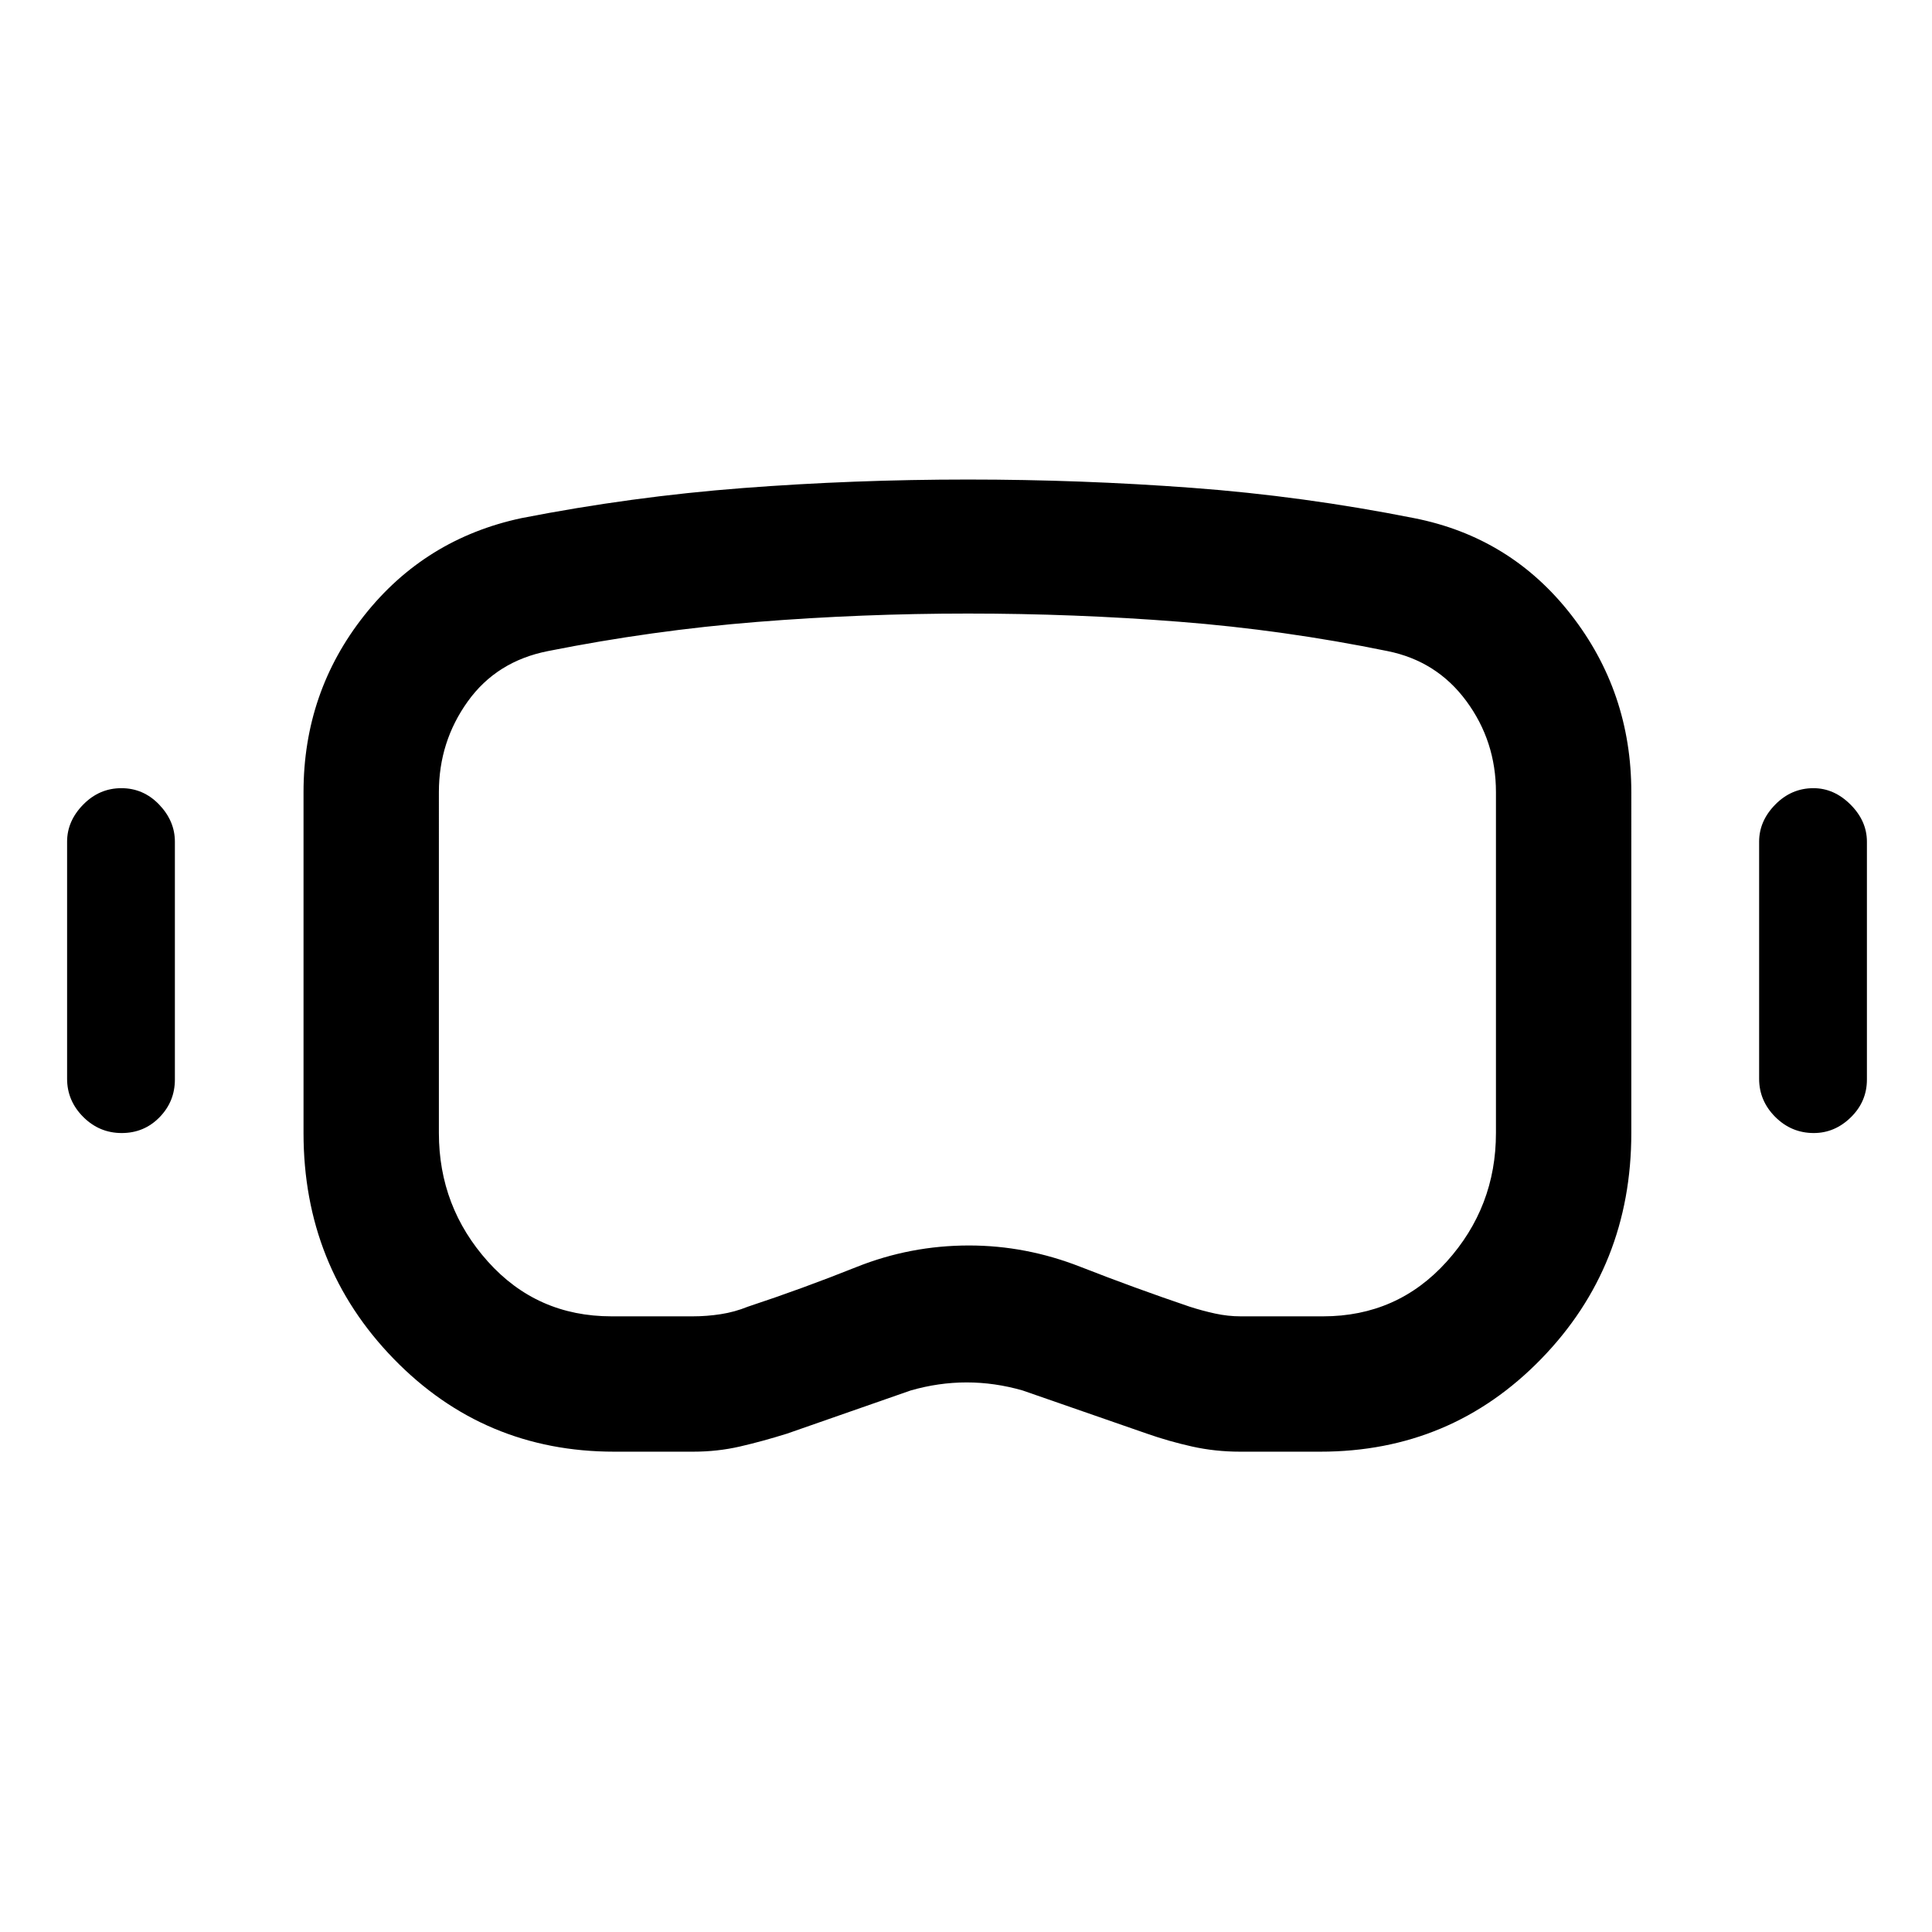 <svg xmlns="http://www.w3.org/2000/svg" height="40" viewBox="0 -960 960 960" width="40"><path d="M305.21-238.67q-64.72 0-109.56-46.11Q150.82-330.9 150.82-397v-169.38q0-49.67 30.17-87.8 30.16-38.13 78.09-48.36 54.67-10.7 109.97-14.94 55.29-4.24 111.97-4.24 56.01 0 111.27 4.12 55.27 4.11 110.38 15.06 47.92 9.44 77.92 47.91t30 88.25V-397q0 66.23-44.82 112.28t-109.69 46.05h-39.93q-12.3 0-23.82-2.56-11.51-2.57-22.41-6.39l-61.77-21.46q-13.89-4-27.82-4-13.92 0-27.82 4l-61.48 21.46q-12.24 3.82-23.38 6.39-11.14 2.56-23.19 2.56h-39.25Zm-1.34-67.25h40.26q7.07 0 13.98-1.07 6.92-1.06 13.51-3.73 27.07-8.95 53.9-19.68 26.82-10.73 55.96-10.73 28.31 0 55.31 10.58 27 10.57 54.34 19.83 6.18 2 12.59 3.4 6.42 1.4 12.77 1.4h40.92q36.95 0 61.44-27.18 24.48-27.18 24.48-63.9v-169.38q0-25.27-14.69-45.23-14.69-19.95-39.23-24.88-51.55-10.53-103.54-14.58-52-4.06-104.87-4.06-52.7 0-104.82 4.16-52.12 4.17-103.85 14.48-25.53 5.01-39.89 25.01t-14.36 45.1V-397q0 36.72 24.38 63.9 24.39 27.18 61.41 27.18ZM60.48-397q-11.12 0-19.13-8.01-8.01-8.02-8.01-18.96v-117.8q0-10.28 8.01-18.44 8.01-8.15 18.96-8.15 10.95 0 18.77 8.15 7.82 8.16 7.82 18.44v118.18q0 10.95-7.65 18.77T60.48-397Zm840.77 0q-11.12 0-19.14-8.01-8.01-8.02-8.01-18.96v-117.8q0-10.28 8.01-18.44 8.02-8.15 18.97-8.15 10.28 0 18.43 8.15 8.15 8.16 8.15 18.44v118.18q0 10.95-7.98 18.77T901.25-397Zm-419.84-83.38Z"/></svg>